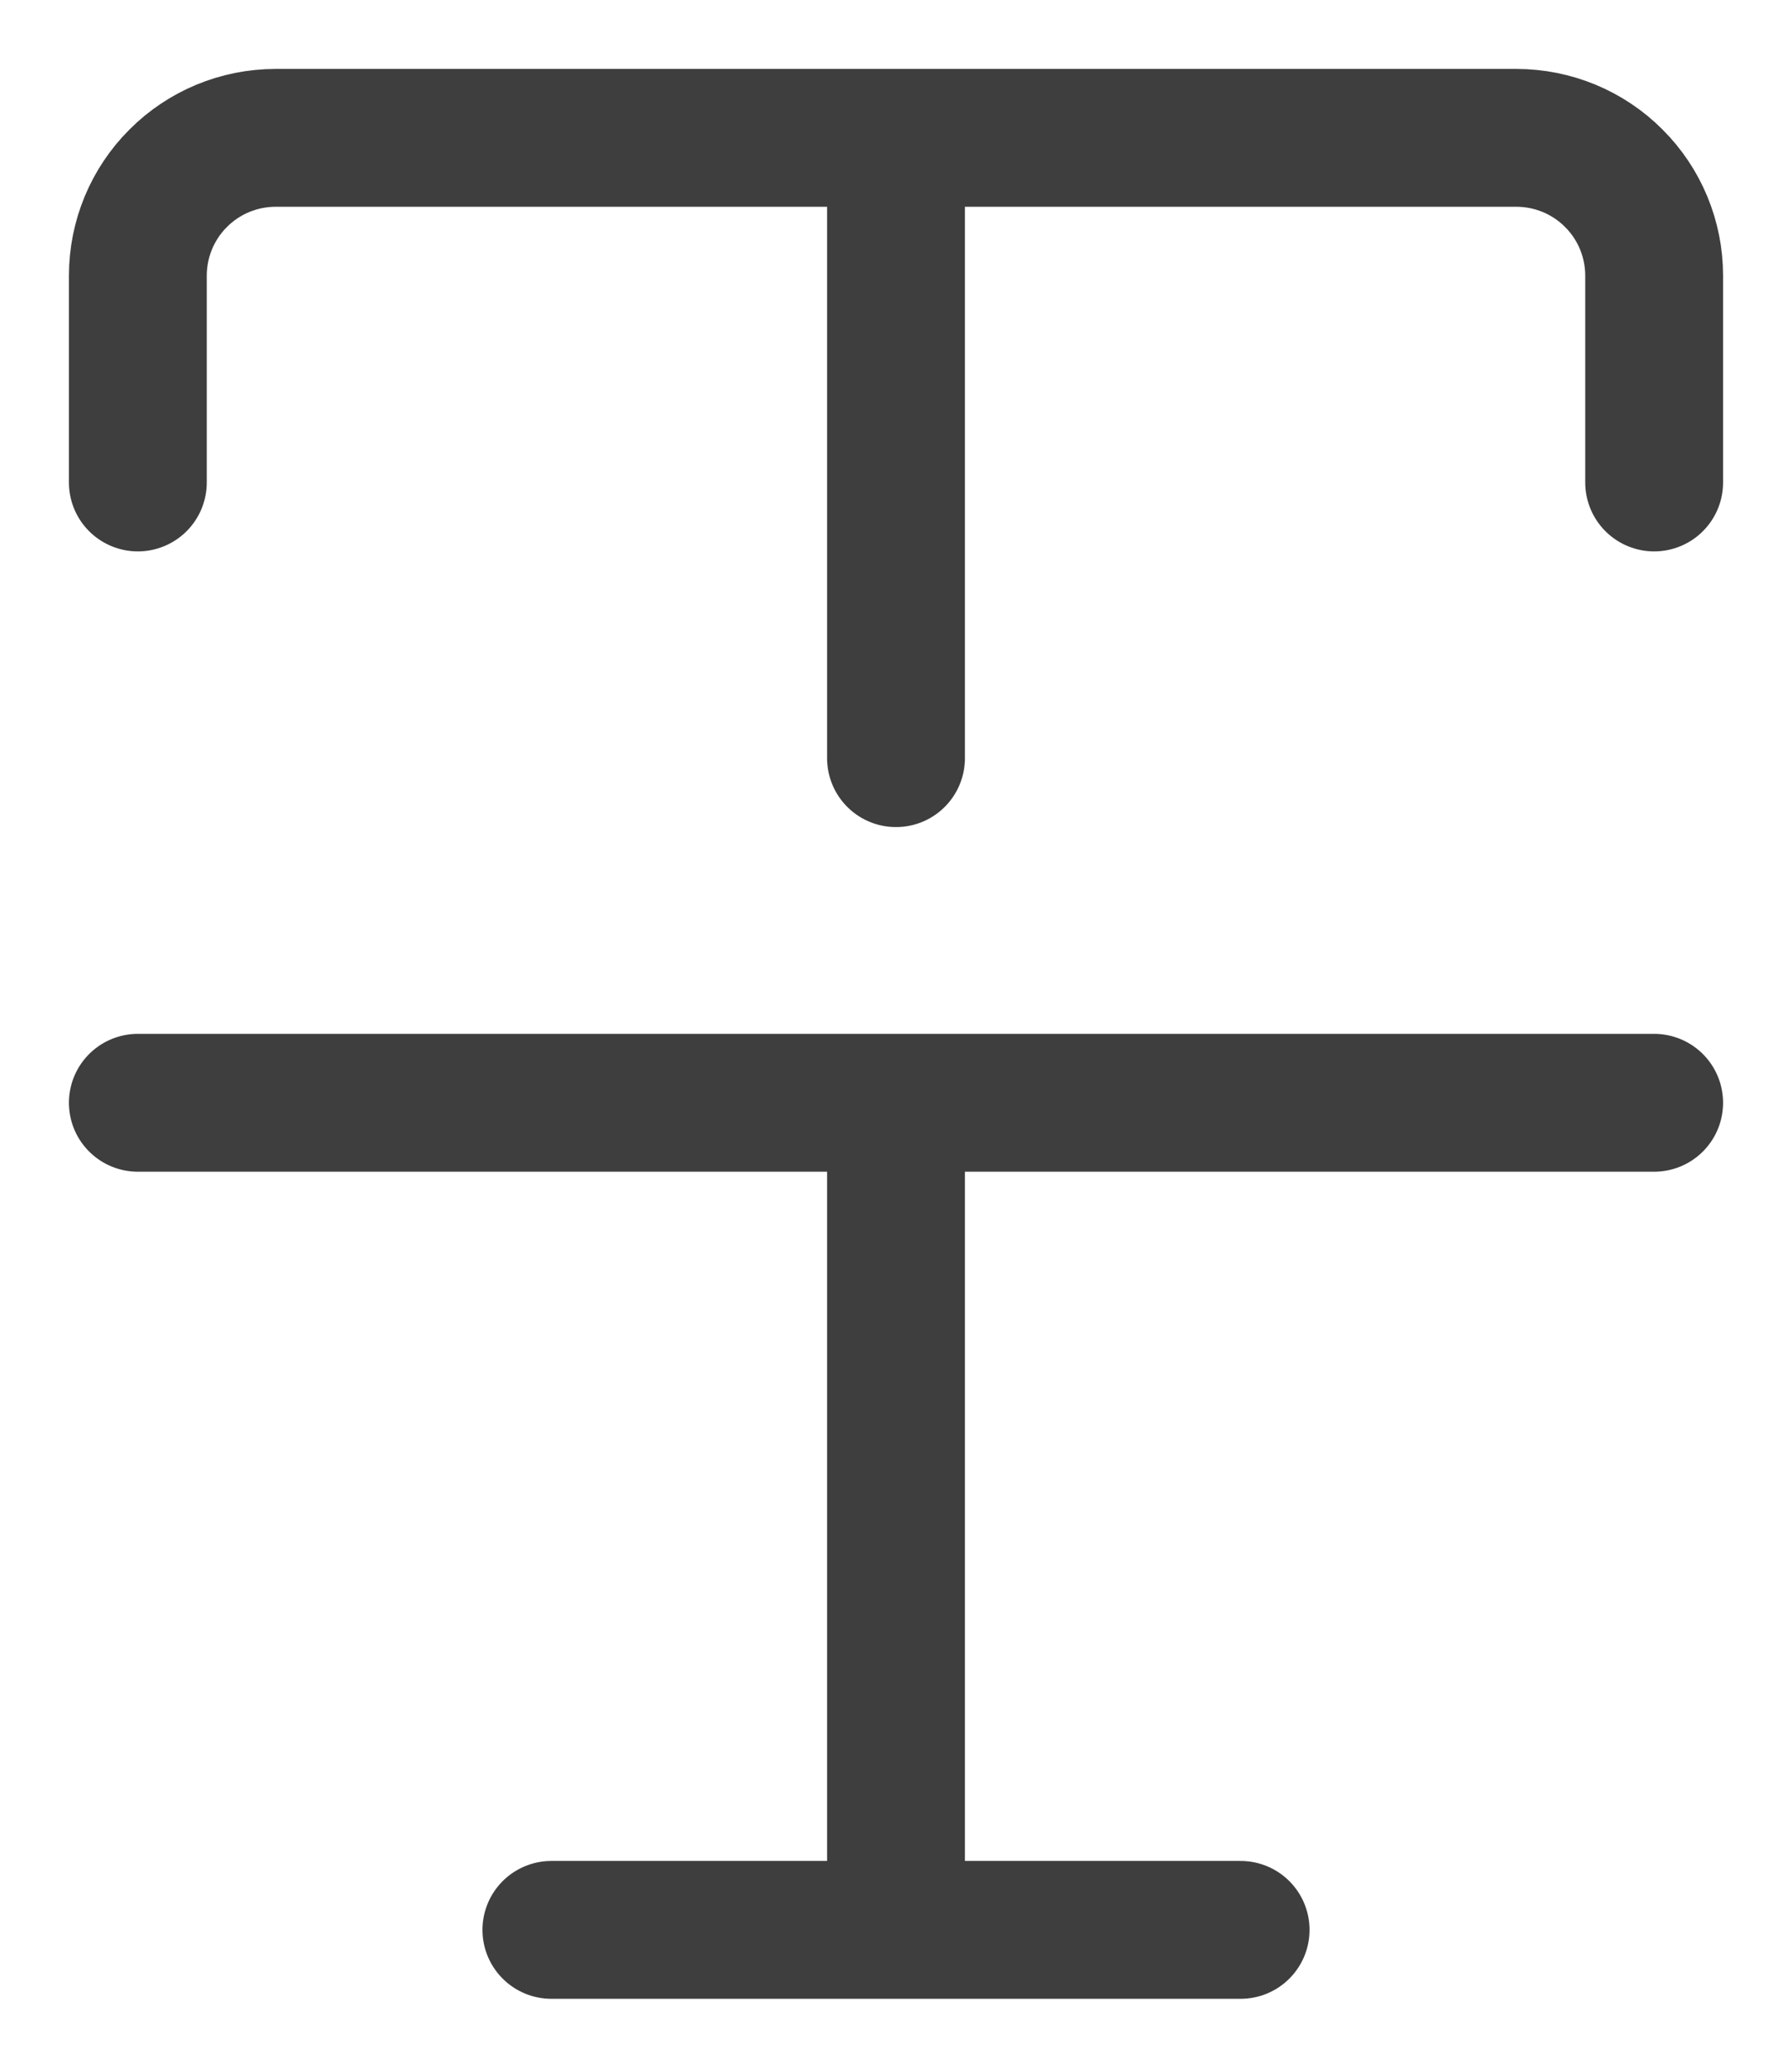 <svg xmlns:xlink="http://www.w3.org/1999/xlink" xmlns="http://www.w3.org/2000/svg" class="nav-filters__ico" width="13" height="15" viewBox="0 0 13 15" fill="none">
                <path d="M6.5 1V5.5M4 14H9M1 3.5V2C1 1.735 1.105 1.48 1.293 1.293C1.48 1.105 1.735 1 2 1H11C11.265 1 11.52 1.105 11.707 1.293C11.895 1.48 12 1.735 12 2V3.5M1 8H12M6.5 8V14" stroke="#3E3E3E" stroke-linecap="round" stroke-linejoin="round" fill="none"></path>
            </svg>